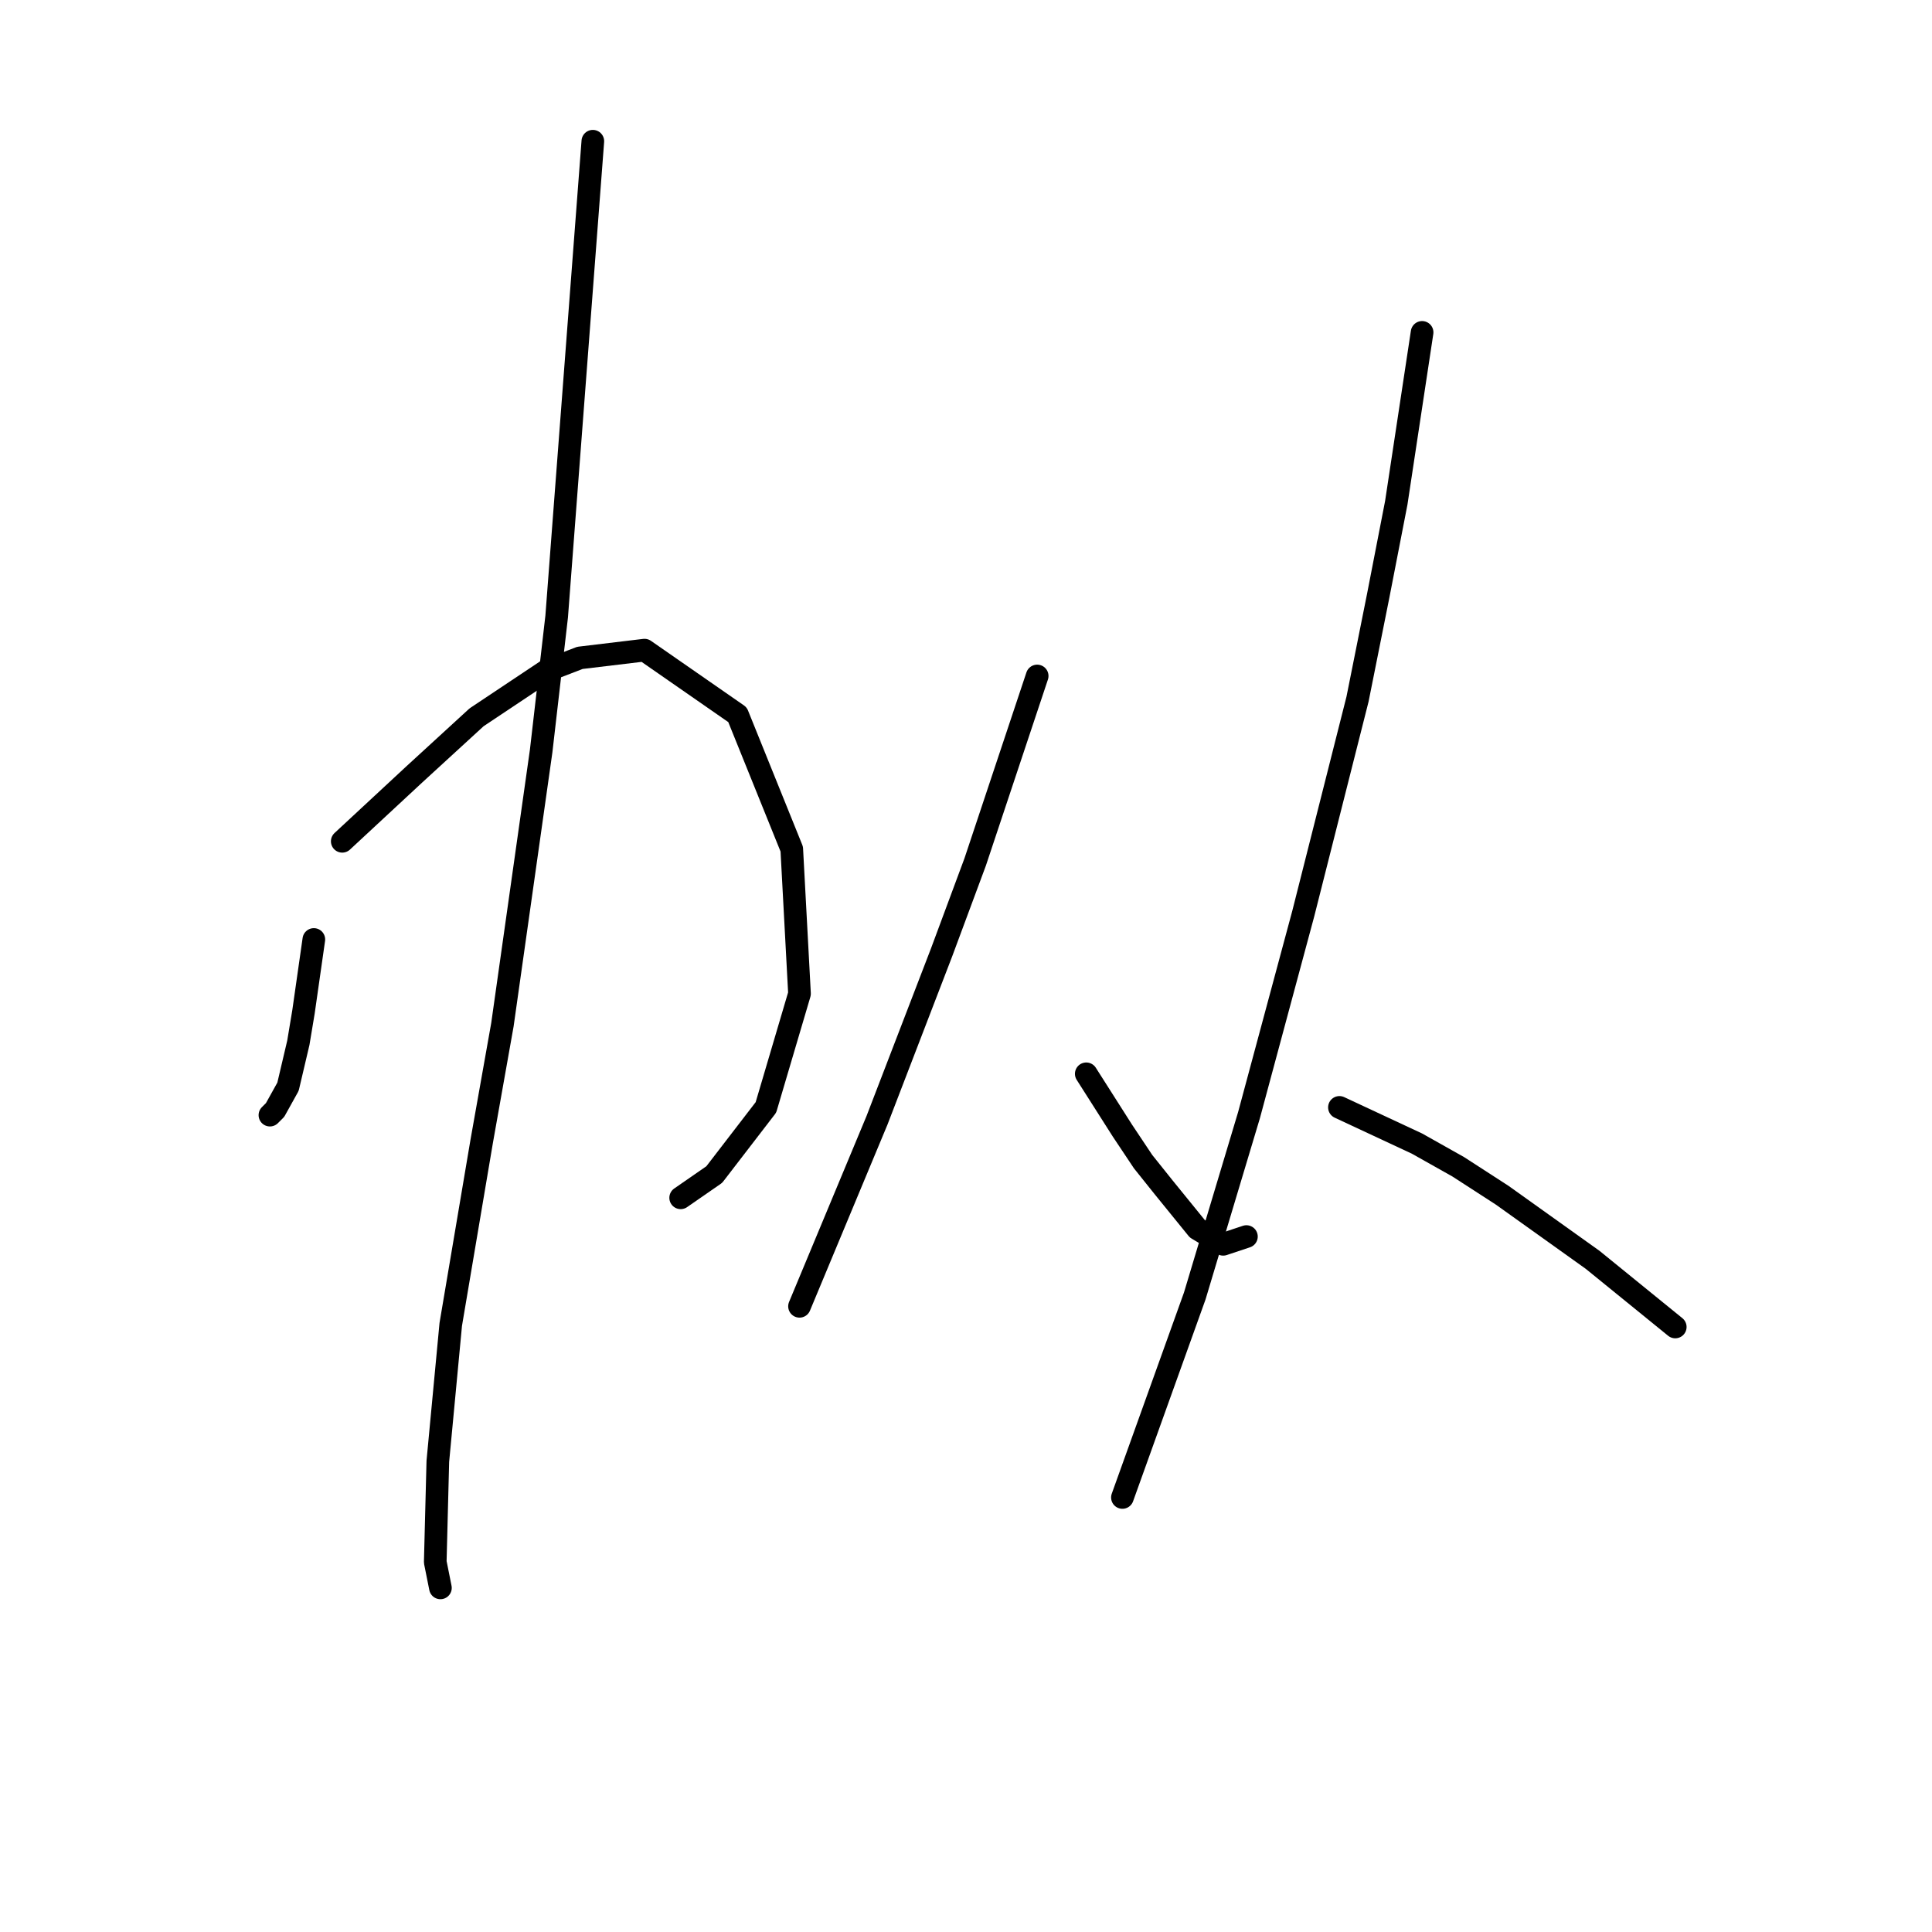 <?xml version="1.0" standalone="no"?>
    <svg width="256" height="256" xmlns="http://www.w3.org/2000/svg" version="1.1">
    <polyline stroke="black" stroke-width="3" stroke-linecap="round" fill="transparent" stroke-linejoin="round" points="41.585 124.485 40.9 129.277 40.215 134.069 39.531 138.177 38.162 143.996 36.45 147.077 35.765 147.762 35.765 147.762 " />
        <polyline stroke="black" stroke-width="3" stroke-linecap="round" fill="transparent" stroke-linejoin="round" points="45.35 111.477 50.142 107.027 54.935 102.577 63.15 95.046 72.392 88.885 76.842 87.173 85.4 86.146 97.723 94.704 104.912 112.504 105.939 131.673 101.489 146.735 94.642 155.635 90.192 158.716 90.192 158.716 " />
        <polyline stroke="black" stroke-width="3" stroke-linecap="round" fill="transparent" stroke-linejoin="round" points="78.554 18.712 76.158 50.204 73.762 81.696 71.708 99.496 66.573 135.781 63.835 151.185 59.727 175.489 58.015 193.631 57.673 206.981 58.358 210.404 58.358 210.404 " />
        <polyline stroke="black" stroke-width="3" stroke-linecap="round" fill="transparent" stroke-linejoin="round" points="137.431 89.569 133.323 101.892 129.216 114.216 124.766 126.196 116.208 148.446 105.939 173.093 105.939 173.093 " />
        <polyline stroke="black" stroke-width="3" stroke-linecap="round" fill="transparent" stroke-linejoin="round" points="143.935 142.285 146.331 146.05 148.727 149.816 151.466 153.923 154.204 157.346 158.654 162.823 162.077 164.877 165.158 163.85 165.158 163.85 " />
        <polyline stroke="black" stroke-width="3" stroke-linecap="round" fill="transparent" stroke-linejoin="round" points="188.435 44.042 186.723 55.339 185.012 66.635 182.616 78.958 179.877 92.65 172.689 121.062 165.5 147.762 158.312 171.723 148.727 198.423 148.727 198.423 " />
        <polyline stroke="black" stroke-width="3" stroke-linecap="round" fill="transparent" stroke-linejoin="round" points="177.481 146.735 182.616 149.131 187.75 151.527 193.227 154.608 199.046 158.373 211.027 166.931 216.504 171.381 221.981 175.831 221.981 175.831 " />
        </svg>